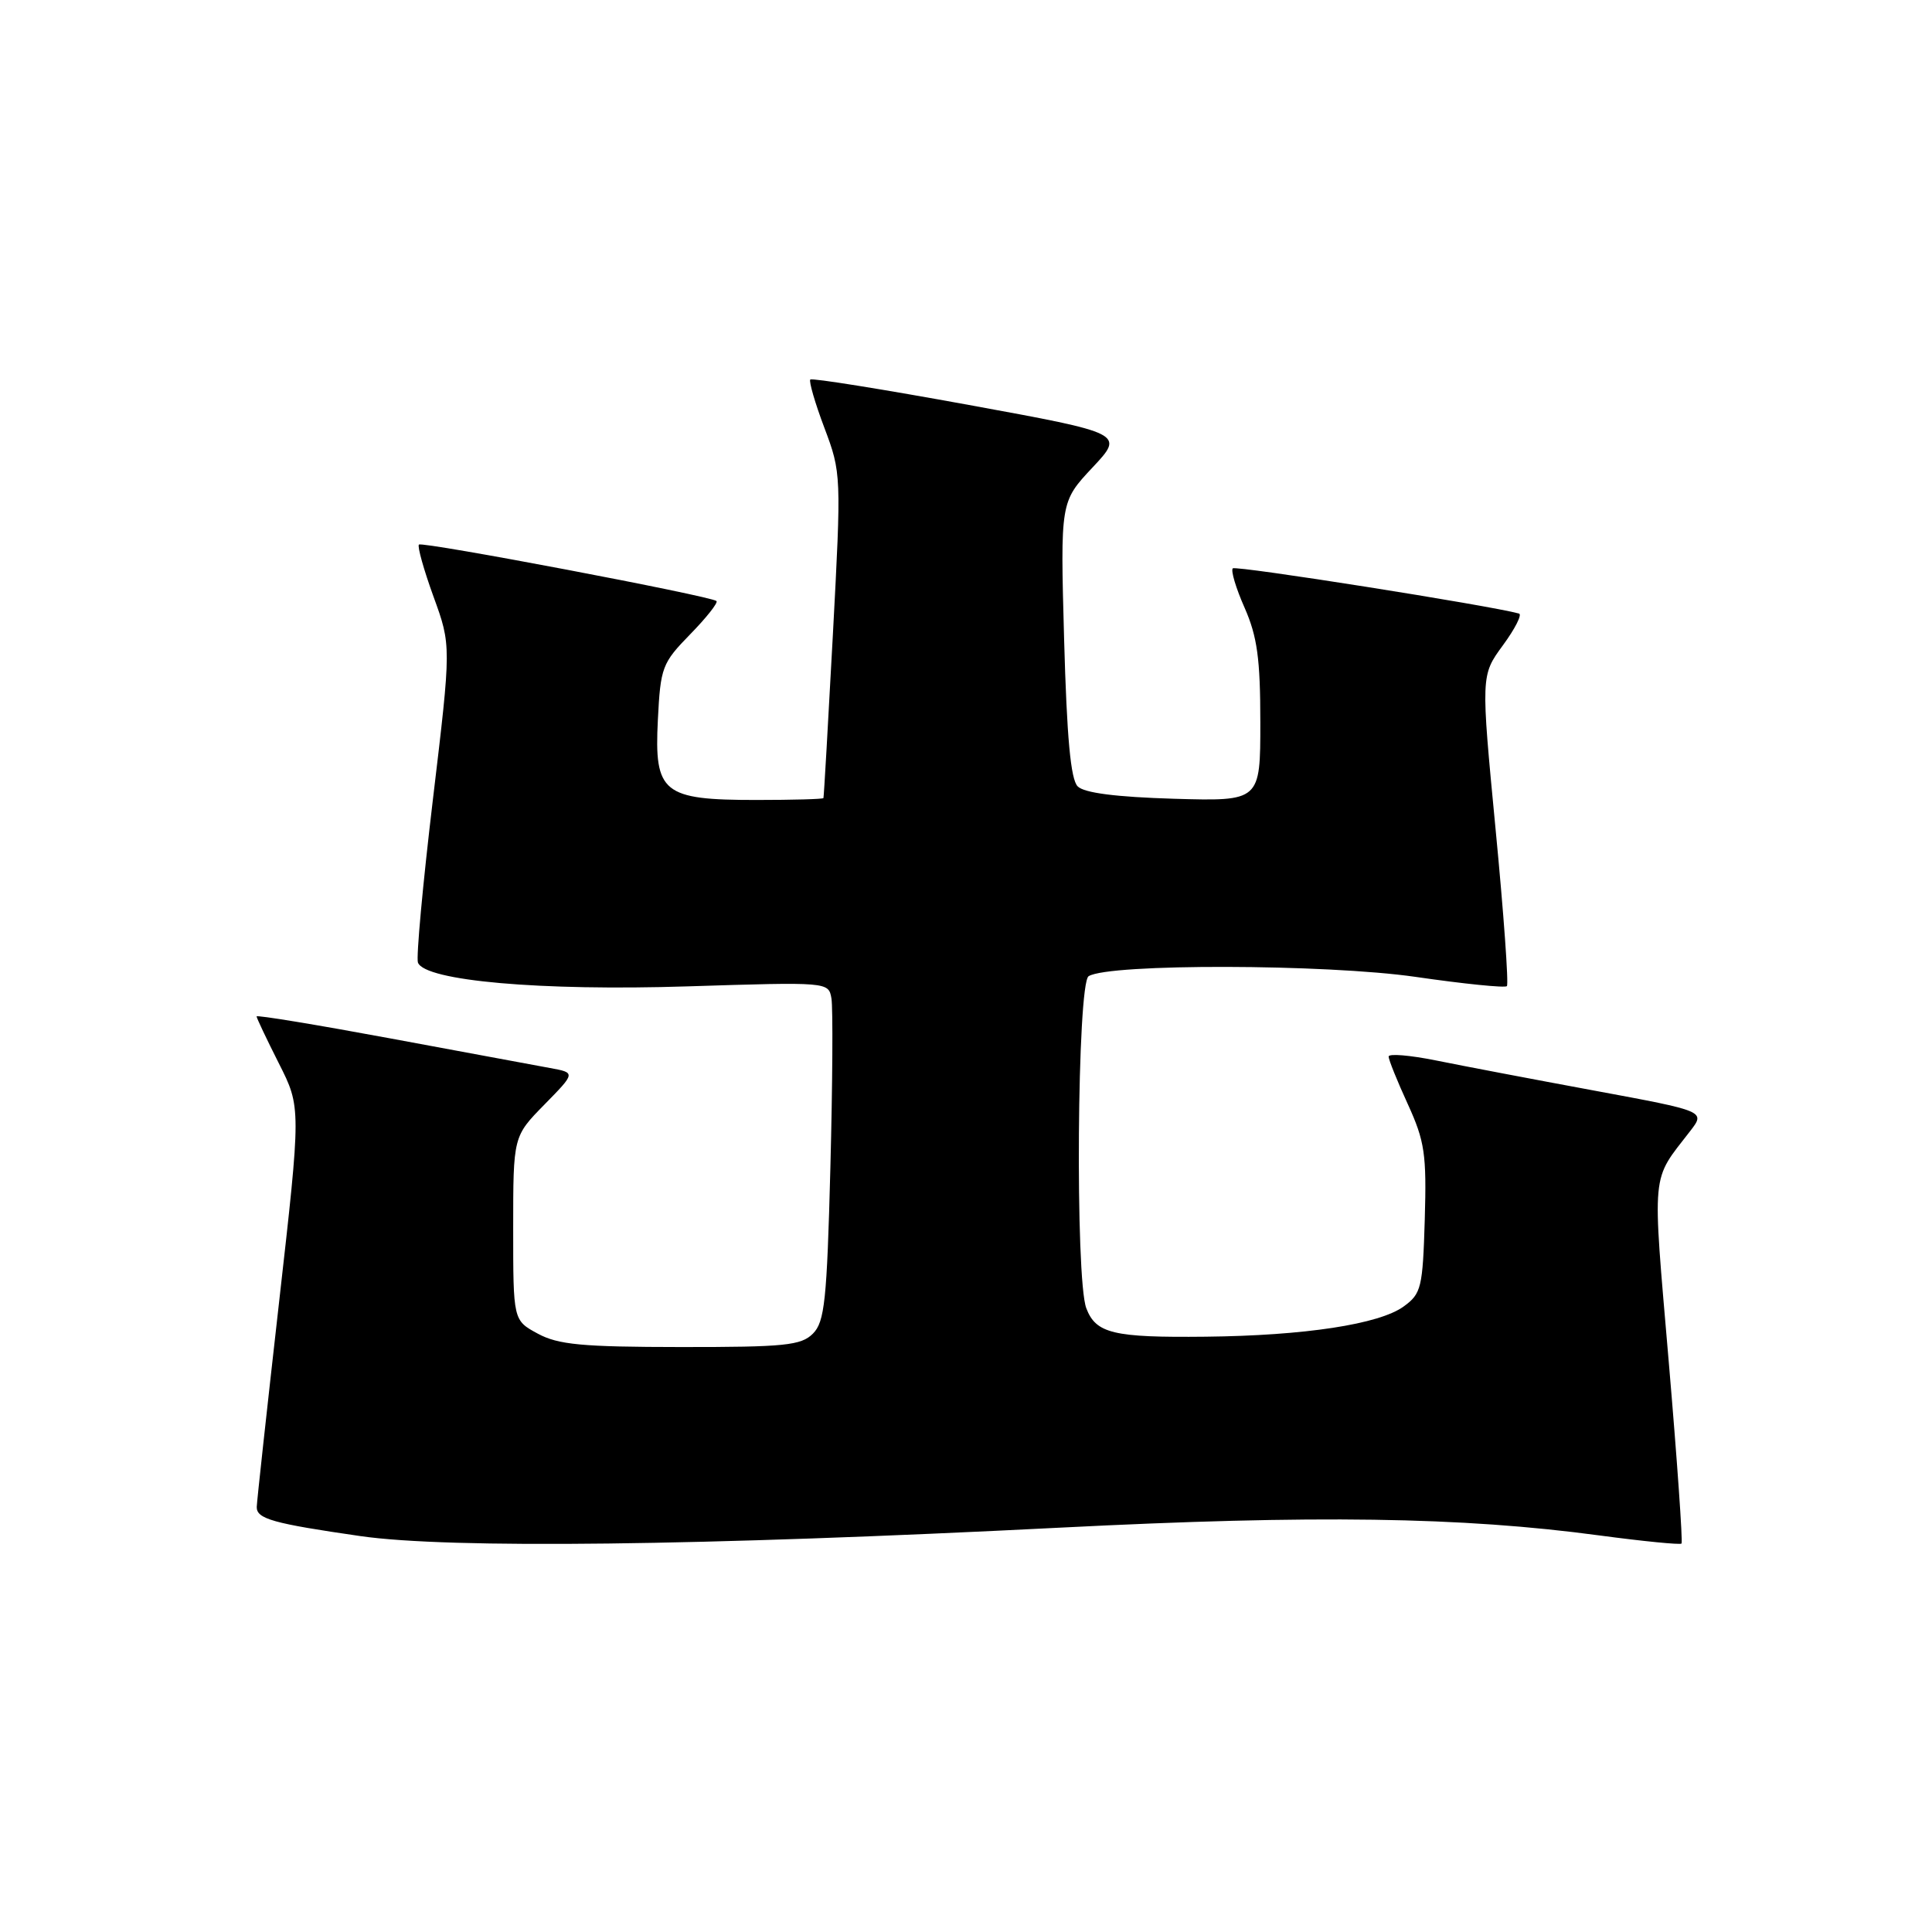 <?xml version="1.0" encoding="UTF-8" standalone="no"?>
<!DOCTYPE svg PUBLIC "-//W3C//DTD SVG 1.1//EN" "http://www.w3.org/Graphics/SVG/1.1/DTD/svg11.dtd" >
<svg xmlns="http://www.w3.org/2000/svg" xmlns:xlink="http://www.w3.org/1999/xlink" version="1.1" viewBox="0 0 256 256">
 <g >
 <path fill="currentColor"
d=" M 140.50 202.42 C 174.23 200.71 193.65 200.99 211.98 203.46 C 217.75 204.23 222.62 204.71 222.81 204.53 C 222.99 204.34 222.23 193.46 221.11 180.36 C 218.92 154.62 218.73 156.65 223.96 149.87 C 225.99 147.24 225.99 147.24 211.25 144.51 C 203.14 143.01 193.69 141.21 190.25 140.51 C 186.81 139.82 184.00 139.58 184.00 140.00 C 184.00 140.42 185.14 143.25 186.54 146.30 C 188.79 151.23 189.04 152.92 188.79 161.57 C 188.52 170.63 188.33 171.42 186.00 173.11 C 182.77 175.47 172.86 176.98 159.74 177.12 C 147.52 177.25 145.22 176.70 143.94 173.35 C 142.45 169.43 142.72 130.29 144.25 129.35 C 146.97 127.66 175.68 127.73 187.56 129.44 C 193.96 130.37 199.41 130.92 199.67 130.67 C 199.92 130.41 199.25 121.04 198.17 109.85 C 196.22 89.50 196.22 89.50 199.14 85.51 C 200.75 83.32 201.71 81.42 201.28 81.30 C 197.43 80.23 163.75 74.91 163.35 75.31 C 163.07 75.60 163.77 77.95 164.92 80.54 C 166.59 84.34 167.00 87.29 167.00 95.71 C 167.00 106.17 167.00 106.17 155.55 105.84 C 147.89 105.61 143.66 105.07 142.80 104.20 C 141.87 103.28 141.36 97.72 141.00 84.70 C 140.50 66.50 140.50 66.50 144.75 61.96 C 149.00 57.43 149.00 57.43 128.39 53.66 C 117.05 51.59 107.59 50.07 107.37 50.29 C 107.16 50.51 107.99 53.40 109.24 56.70 C 111.48 62.65 111.49 62.94 110.36 84.11 C 109.73 95.87 109.17 105.61 109.11 105.75 C 109.05 105.89 105.05 106.00 100.22 106.00 C 87.82 106.00 86.68 105.08 87.17 95.40 C 87.52 88.42 87.73 87.86 91.45 84.05 C 93.61 81.84 95.17 79.86 94.94 79.64 C 94.20 78.98 55.95 71.72 55.51 72.16 C 55.28 72.39 56.15 75.49 57.44 79.05 C 59.80 85.53 59.80 85.53 57.36 105.95 C 56.02 117.18 55.13 126.90 55.38 127.55 C 56.31 129.97 71.66 131.32 91.08 130.70 C 109.78 130.11 109.79 130.11 110.17 132.30 C 110.38 133.51 110.32 143.60 110.03 154.72 C 109.57 172.37 109.27 175.16 107.71 176.72 C 106.15 178.28 103.96 178.50 90.21 178.49 C 77.12 178.48 73.96 178.18 71.25 176.71 C 68.00 174.95 68.00 174.95 68.00 162.76 C 68.00 150.58 68.00 150.58 72.14 146.36 C 76.28 142.14 76.28 142.14 72.89 141.52 C 71.02 141.18 61.51 139.42 51.75 137.60 C 41.99 135.79 34.00 134.47 34.00 134.68 C 34.00 134.89 35.33 137.69 36.95 140.90 C 39.90 146.74 39.90 146.74 36.97 172.62 C 35.36 186.85 34.03 199.03 34.02 199.68 C 33.99 201.26 36.19 201.87 47.75 203.54 C 59.54 205.24 92.75 204.84 140.50 202.42 Z "/>
</g>
</svg>